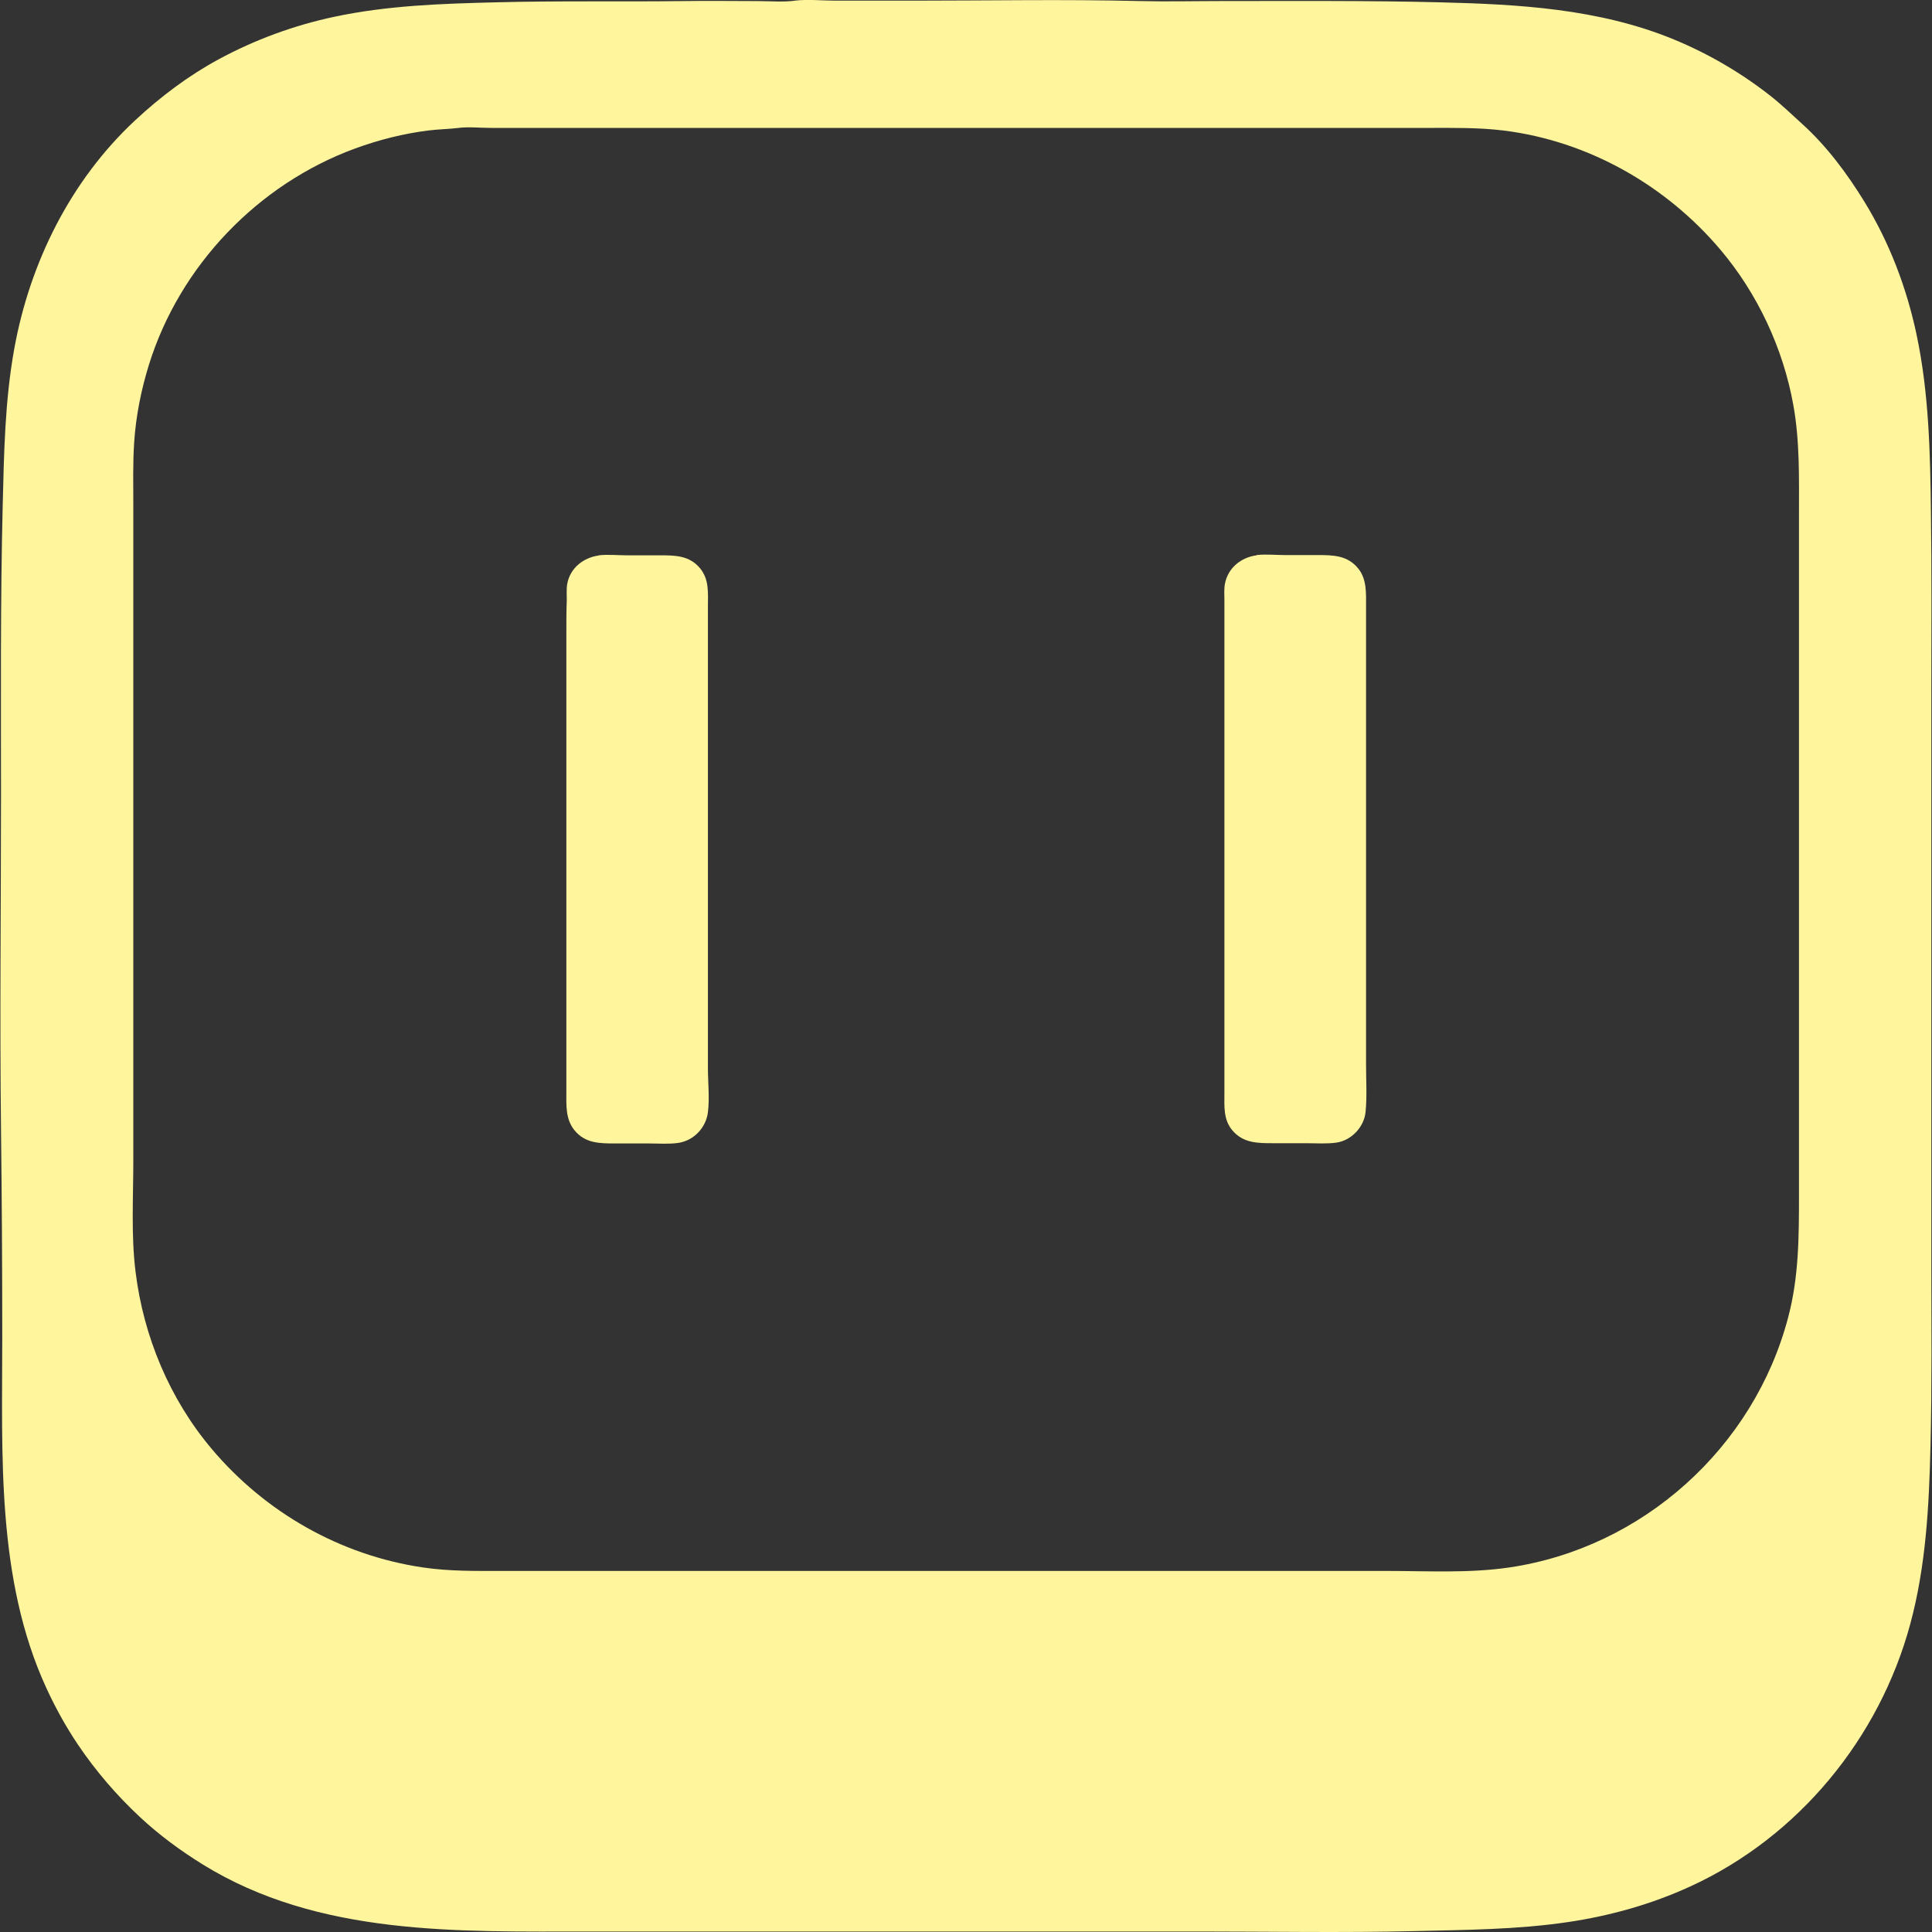 <?xml version="1.0" encoding="UTF-8" standalone="no"?>
<!-- Created with Inkscape (http://www.inkscape.org/) -->

<svg
   width="48"
   height="48"
   viewBox="0 0 48 48"
   version="1.1"
   id="svg1"
   xml:space="preserve"
   inkscape:version="1.4.2 (ebf0e940d0, 2025-05-08)"
   sodipodi:docname="aseprite-current.svg"
   xmlns:inkscape="http://www.inkscape.org/namespaces/inkscape"
   xmlns:sodipodi="http://sodipodi.sourceforge.net/DTD/sodipodi-0.dtd"
   xmlns="http://www.w3.org/2000/svg"
   xmlns:svg="http://www.w3.org/2000/svg"><rect x="0" y="0" width="48" height="48" fill="#333333" stroke="none"/><sodipodi:namedview
     id="namedview1"
     pagecolor="#505050"
     bordercolor="#eeeeee"
     borderopacity="1"
     inkscape:showpageshadow="0"
     inkscape:pageopacity="0"
     inkscape:pagecheckerboard="0"
     inkscape:deskcolor="#505050"
     inkscape:document-units="px"
     inkscape:zoom="4.4519617"
     inkscape:cx="23.360488"
     inkscape:cy="25.606689"
     inkscape:window-width="1890"
     inkscape:window-height="1015"
     inkscape:window-x="12"
     inkscape:window-y="12"
     inkscape:window-maximized="1"
     inkscape:current-layer="layer1" /><defs
     id="defs1" /><g
     inkscape:label="Layer 1"
     inkscape:groupmode="layer"
     id="layer1"><path
       style="fill:#fff59d;stroke:none;stroke-width:0.01;fill-opacity:1"
       d="m 19.748,0.017 c -0.295,0.039 -0.614,0.01 -0.911,0.01 -0.632,0 -1.264,-0.01 -1.896,0 -1.542,0.018 -3.088,-0.01 -4.63,0.031 -1.341,0.033 -2.682,0.078 -4.001,0.358 -1.007,0.214 -1.975,0.569 -2.88,1.059 -0.755,0.409 -1.447,0.932 -2.074,1.516 -1.603,1.494 -2.615,3.534 -3.002,5.676 -0.233,1.291 -0.255,2.591 -0.287,3.896 -0.059,2.393 -0.042,4.79 -0.042,7.185 0,2.772 -0.033,5.545 0,8.317 0.021,1.72 0.031,3.443 0.031,5.164 0,2.907 -0.15,5.997 1.093,8.704 0.225,0.49 0.488,0.967 0.789,1.414 0.444,0.658 0.963,1.26 1.543,1.801 0.474,0.442 1,0.829 1.55,1.17 2.882,1.786 6.352,1.67 9.615,1.67 h 15.135 c 1.783,0 3.571,0.033 5.352,-0.01 1.277,-0.031 2.545,-0.036 3.813,-0.223 1.055,-0.155 2.089,-0.445 3.058,-0.891 2.68,-1.231 4.688,-3.676 5.455,-6.512 0.392,-1.448 0.468,-2.941 0.504,-4.431 0.037,-1.506 0.021,-3.017 0.021,-4.525 v -14.308 c 0,-1.445 0.01,-2.892 -0.01,-4.336 -0.018,-1.485 -0.048,-2.981 -0.358,-4.441 -0.247,-1.163 -0.672,-2.284 -1.295,-3.299 -0.425,-0.693 -0.937,-1.382 -1.542,-1.929 -0.263,-0.238 -0.516,-0.484 -0.796,-0.704 -0.731,-0.573 -1.54,-1.046 -2.399,-1.4 -1.859,-0.765 -3.853,-0.873 -5.834,-0.922 -1.792,-0.044 -3.591,-0.031 -5.384,-0.031 -0.691,0 -1.383,0.017 -2.074,-2e-4 -1.848,-0.045 -3.702,-0.01 -5.551,-0.01 h -1.99 c -0.327,0 -0.681,-0.038 -1.006,0 m -8.358,3.162 c 0.262,-0.031 0.543,0 0.806,0 h 1.571 4.797 14.643 2.294 c 0.624,0 1.245,-0.011 1.865,0.066 2.095,0.261 4.023,1.356 5.381,2.961 0.922,1.09 1.557,2.45 1.81,3.854 0.162,0.896 0.141,1.796 0.141,2.702 v 3.373 10.589 2.943 c 0,1.039 0,2.056 -0.27,3.069 -0.852,3.234 -3.615,5.721 -6.926,6.208 -0.996,0.147 -2.022,0.087 -3.027,0.087 h -4.797 -14.926 -2.283 c -0.656,0 -1.308,0.01 -1.959,-0.087 -2.046,-0.301 -3.911,-1.363 -5.243,-2.94 -1.051,-1.244 -1.699,-2.798 -1.897,-4.41 -0.112,-0.91 -0.055,-1.849 -0.055,-2.765 v -3.75 -10.013 -2.493 c 0,-0.53 -0.014,-1.063 0.022,-1.592 0.044,-0.649 0.173,-1.296 0.366,-1.917 0.764,-2.459 2.706,-4.487 5.122,-5.373 0.587,-0.215 1.202,-0.371 1.823,-0.448 0.247,-0.031 0.497,-0.034 0.744,-0.063 m 3.488,10.622 c -0.375,0.051 -0.702,0.302 -0.781,0.687 -0.029,0.144 -0.012,0.294 -0.015,0.44 -0.01,0.244 -0.01,0.488 -0.01,0.733 v 2.21 7.437 1.802 c 0,0.341 -0.027,0.693 0.204,0.974 0.265,0.324 0.628,0.325 1.011,0.325 h 0.838 c 0.238,0 0.487,0.02 0.723,-0.013 0.387,-0.055 0.693,-0.376 0.741,-0.762 0.044,-0.356 0,-0.741 0,-1.1 v -2.21 -7.437 -1.812 c 0,-0.337 0.035,-0.675 -0.193,-0.953 -0.267,-0.325 -0.627,-0.325 -1.011,-0.325 h -0.806 c -0.229,0 -0.475,-0.026 -0.702,0 m 16.34,0 c -0.381,0.052 -0.703,0.309 -0.781,0.697 -0.028,0.14 -0.015,0.288 -0.015,0.429 v 0.712 2.262 7.447 1.802 c 0,0.335 -0.032,0.67 0.202,0.943 0.27,0.315 0.633,0.314 1.013,0.314 h 0.828 c 0.242,0 0.493,0.019 0.733,-0.014 0.376,-0.051 0.694,-0.385 0.731,-0.762 0.038,-0.39 0.012,-0.792 0.012,-1.183 v -2.126 -7.426 -1.823 c 0,-0.323 0.022,-0.676 -0.193,-0.943 -0.269,-0.333 -0.63,-0.335 -1.022,-0.335 h -0.786 c -0.235,0 -0.49,-0.027 -0.723,0 z"
       id="path1" /></g></svg>
